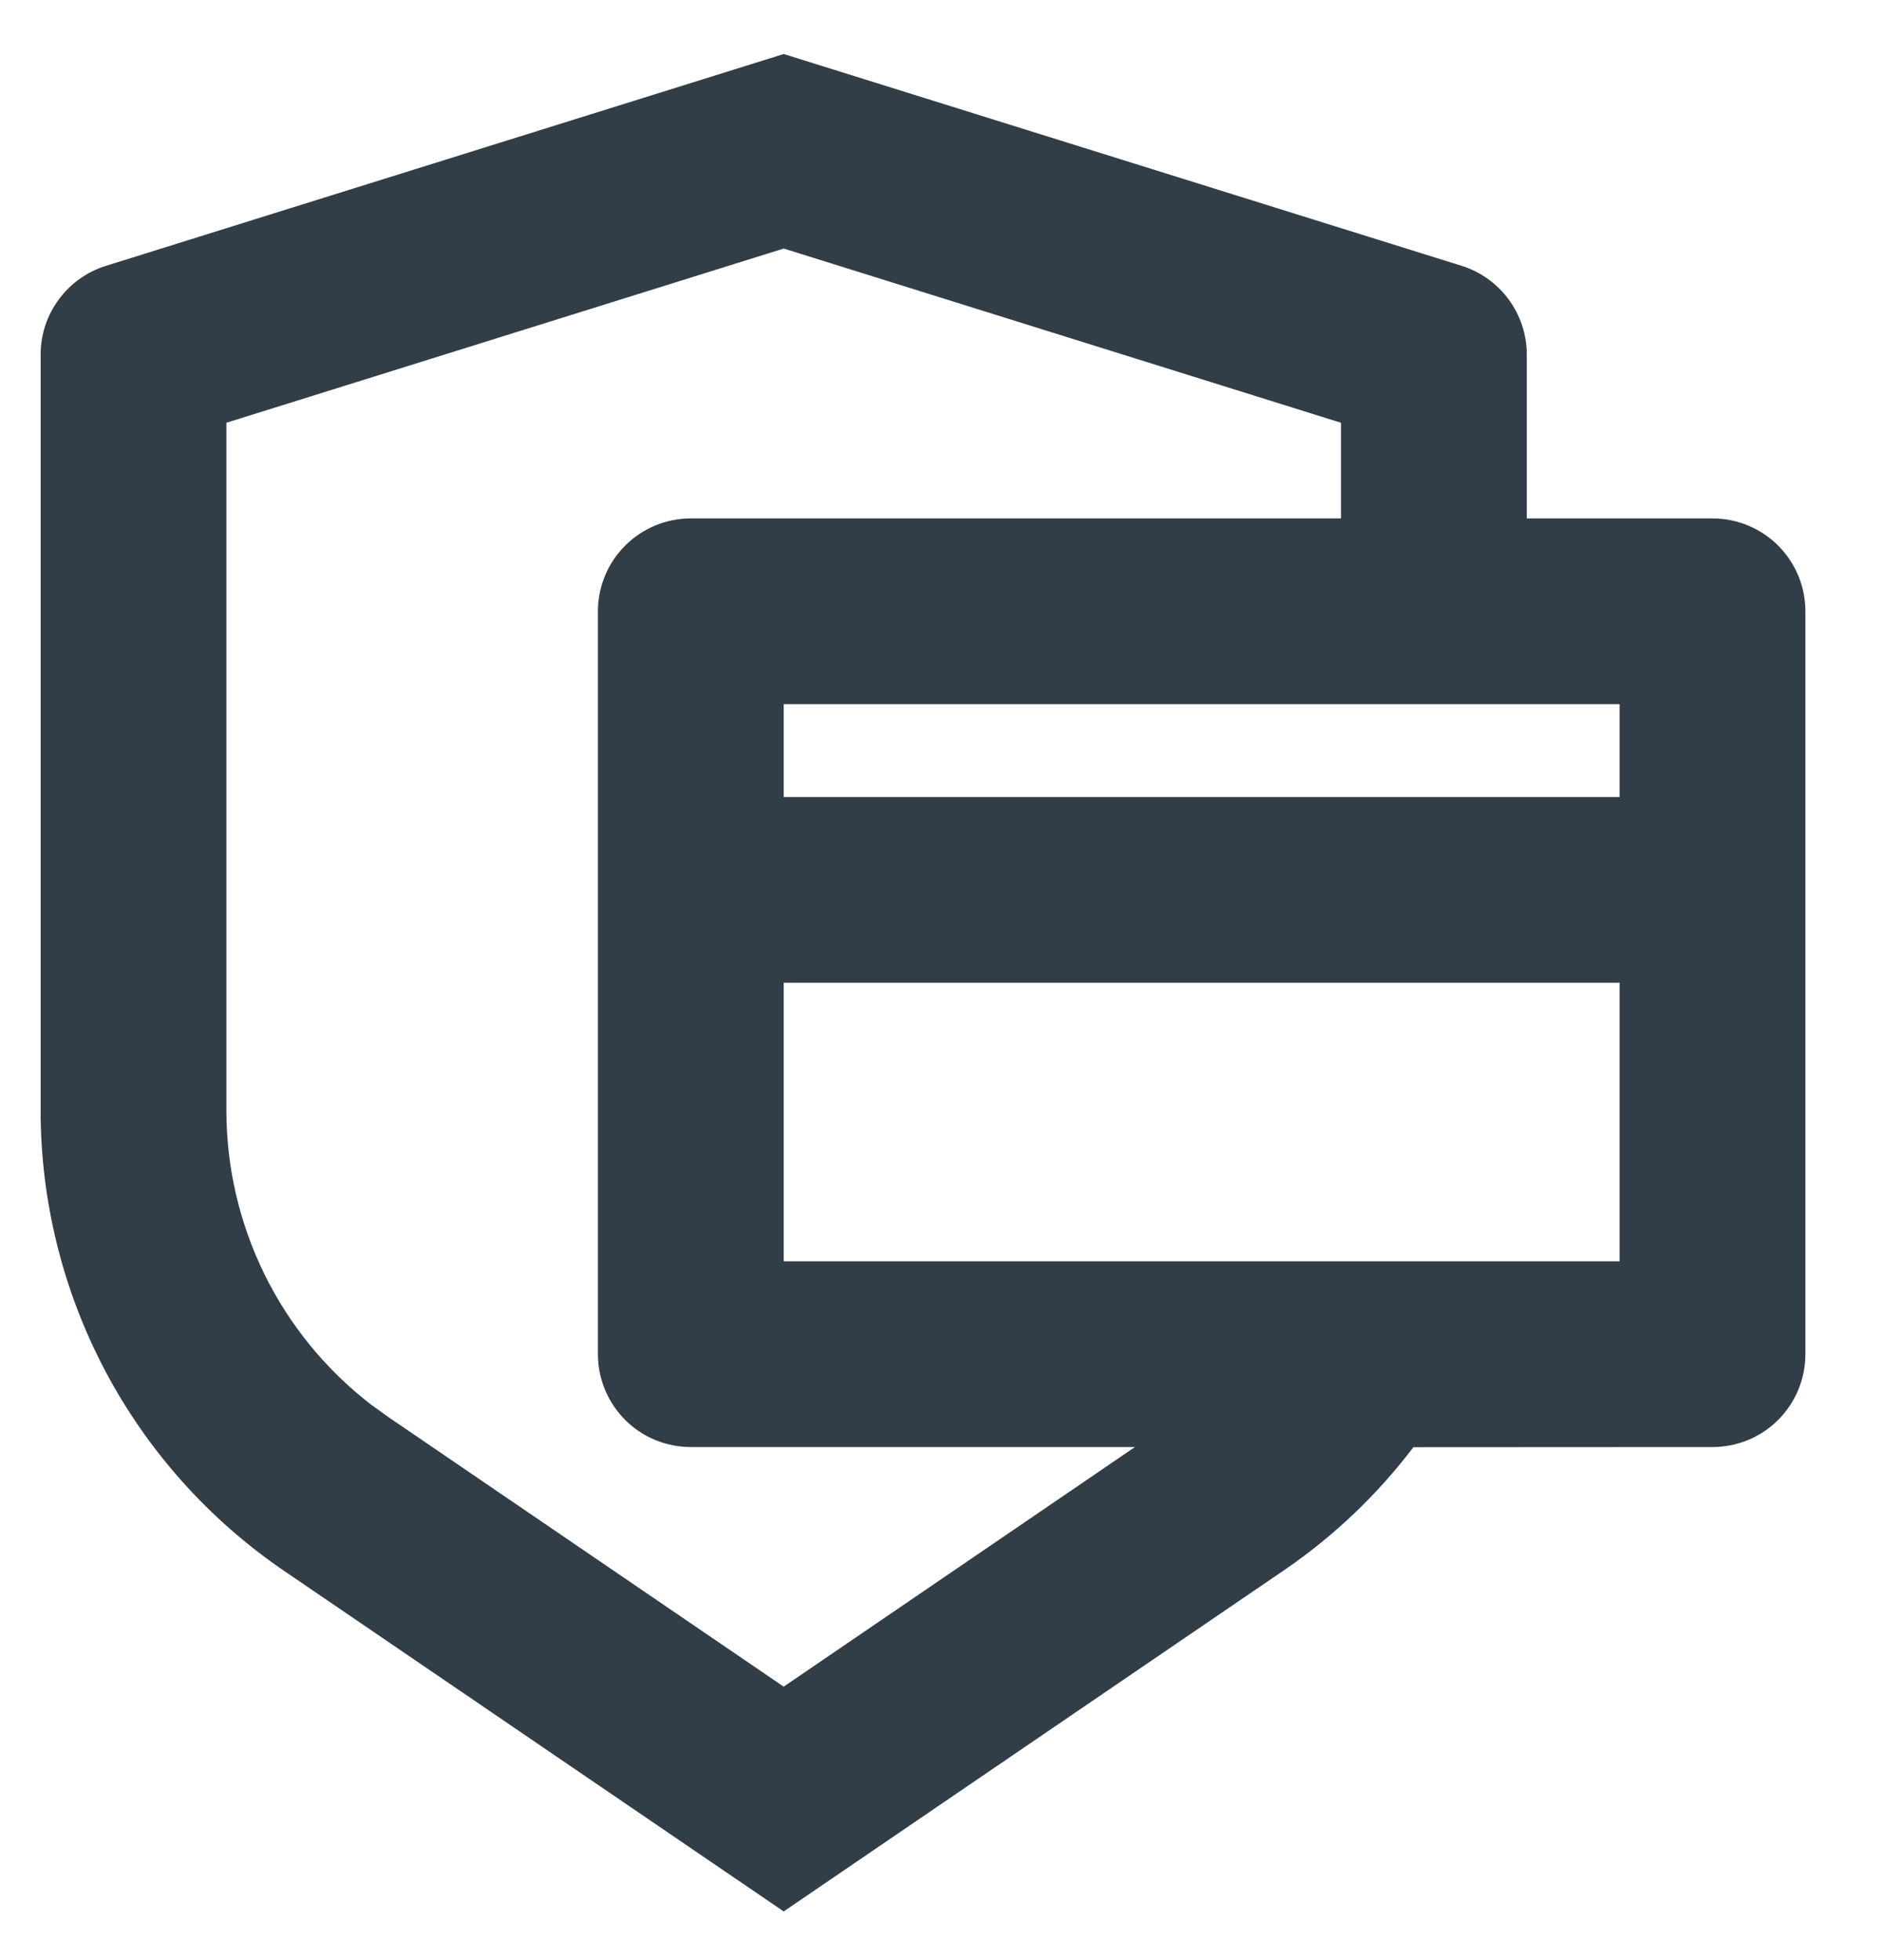 <svg width="24" height="25" viewBox="0 0 24 25" fill="none" xmlns="http://www.w3.org/2000/svg">
<path d="M9.994 0.689L18.638 3.39C18.879 3.465 19.09 3.616 19.239 3.819C19.389 4.023 19.47 4.269 19.47 4.521V6.612H21.838C22.153 6.612 22.454 6.737 22.676 6.959C22.898 7.181 23.023 7.482 23.023 7.796V17.272C23.023 17.586 22.898 17.887 22.676 18.11C22.454 18.332 22.153 18.456 21.838 18.456L18.024 18.458C17.566 19.062 17.009 19.595 16.366 20.033L9.994 24.379L3.621 20.034C2.665 19.382 1.882 18.506 1.341 17.483C0.801 16.459 0.518 15.319 0.518 14.162V4.521C0.518 4.269 0.599 4.023 0.749 3.82C0.898 3.617 1.109 3.466 1.35 3.391L9.994 0.689ZM9.994 3.17L2.887 5.392V14.162C2.887 14.887 3.053 15.602 3.373 16.253C3.693 16.904 4.158 17.472 4.732 17.915L4.956 18.076L9.994 21.512L14.473 18.456H8.809C8.495 18.456 8.194 18.332 7.972 18.11C7.75 17.887 7.625 17.586 7.625 17.272V7.796C7.625 7.482 7.75 7.181 7.972 6.959C8.194 6.737 8.495 6.612 8.809 6.612H17.101V5.392L9.994 3.17ZM9.994 12.534V16.087H20.654V12.534H9.994ZM9.994 10.165H20.654V8.981H9.994V10.165Z" fill="#313E47"/>
</svg>
